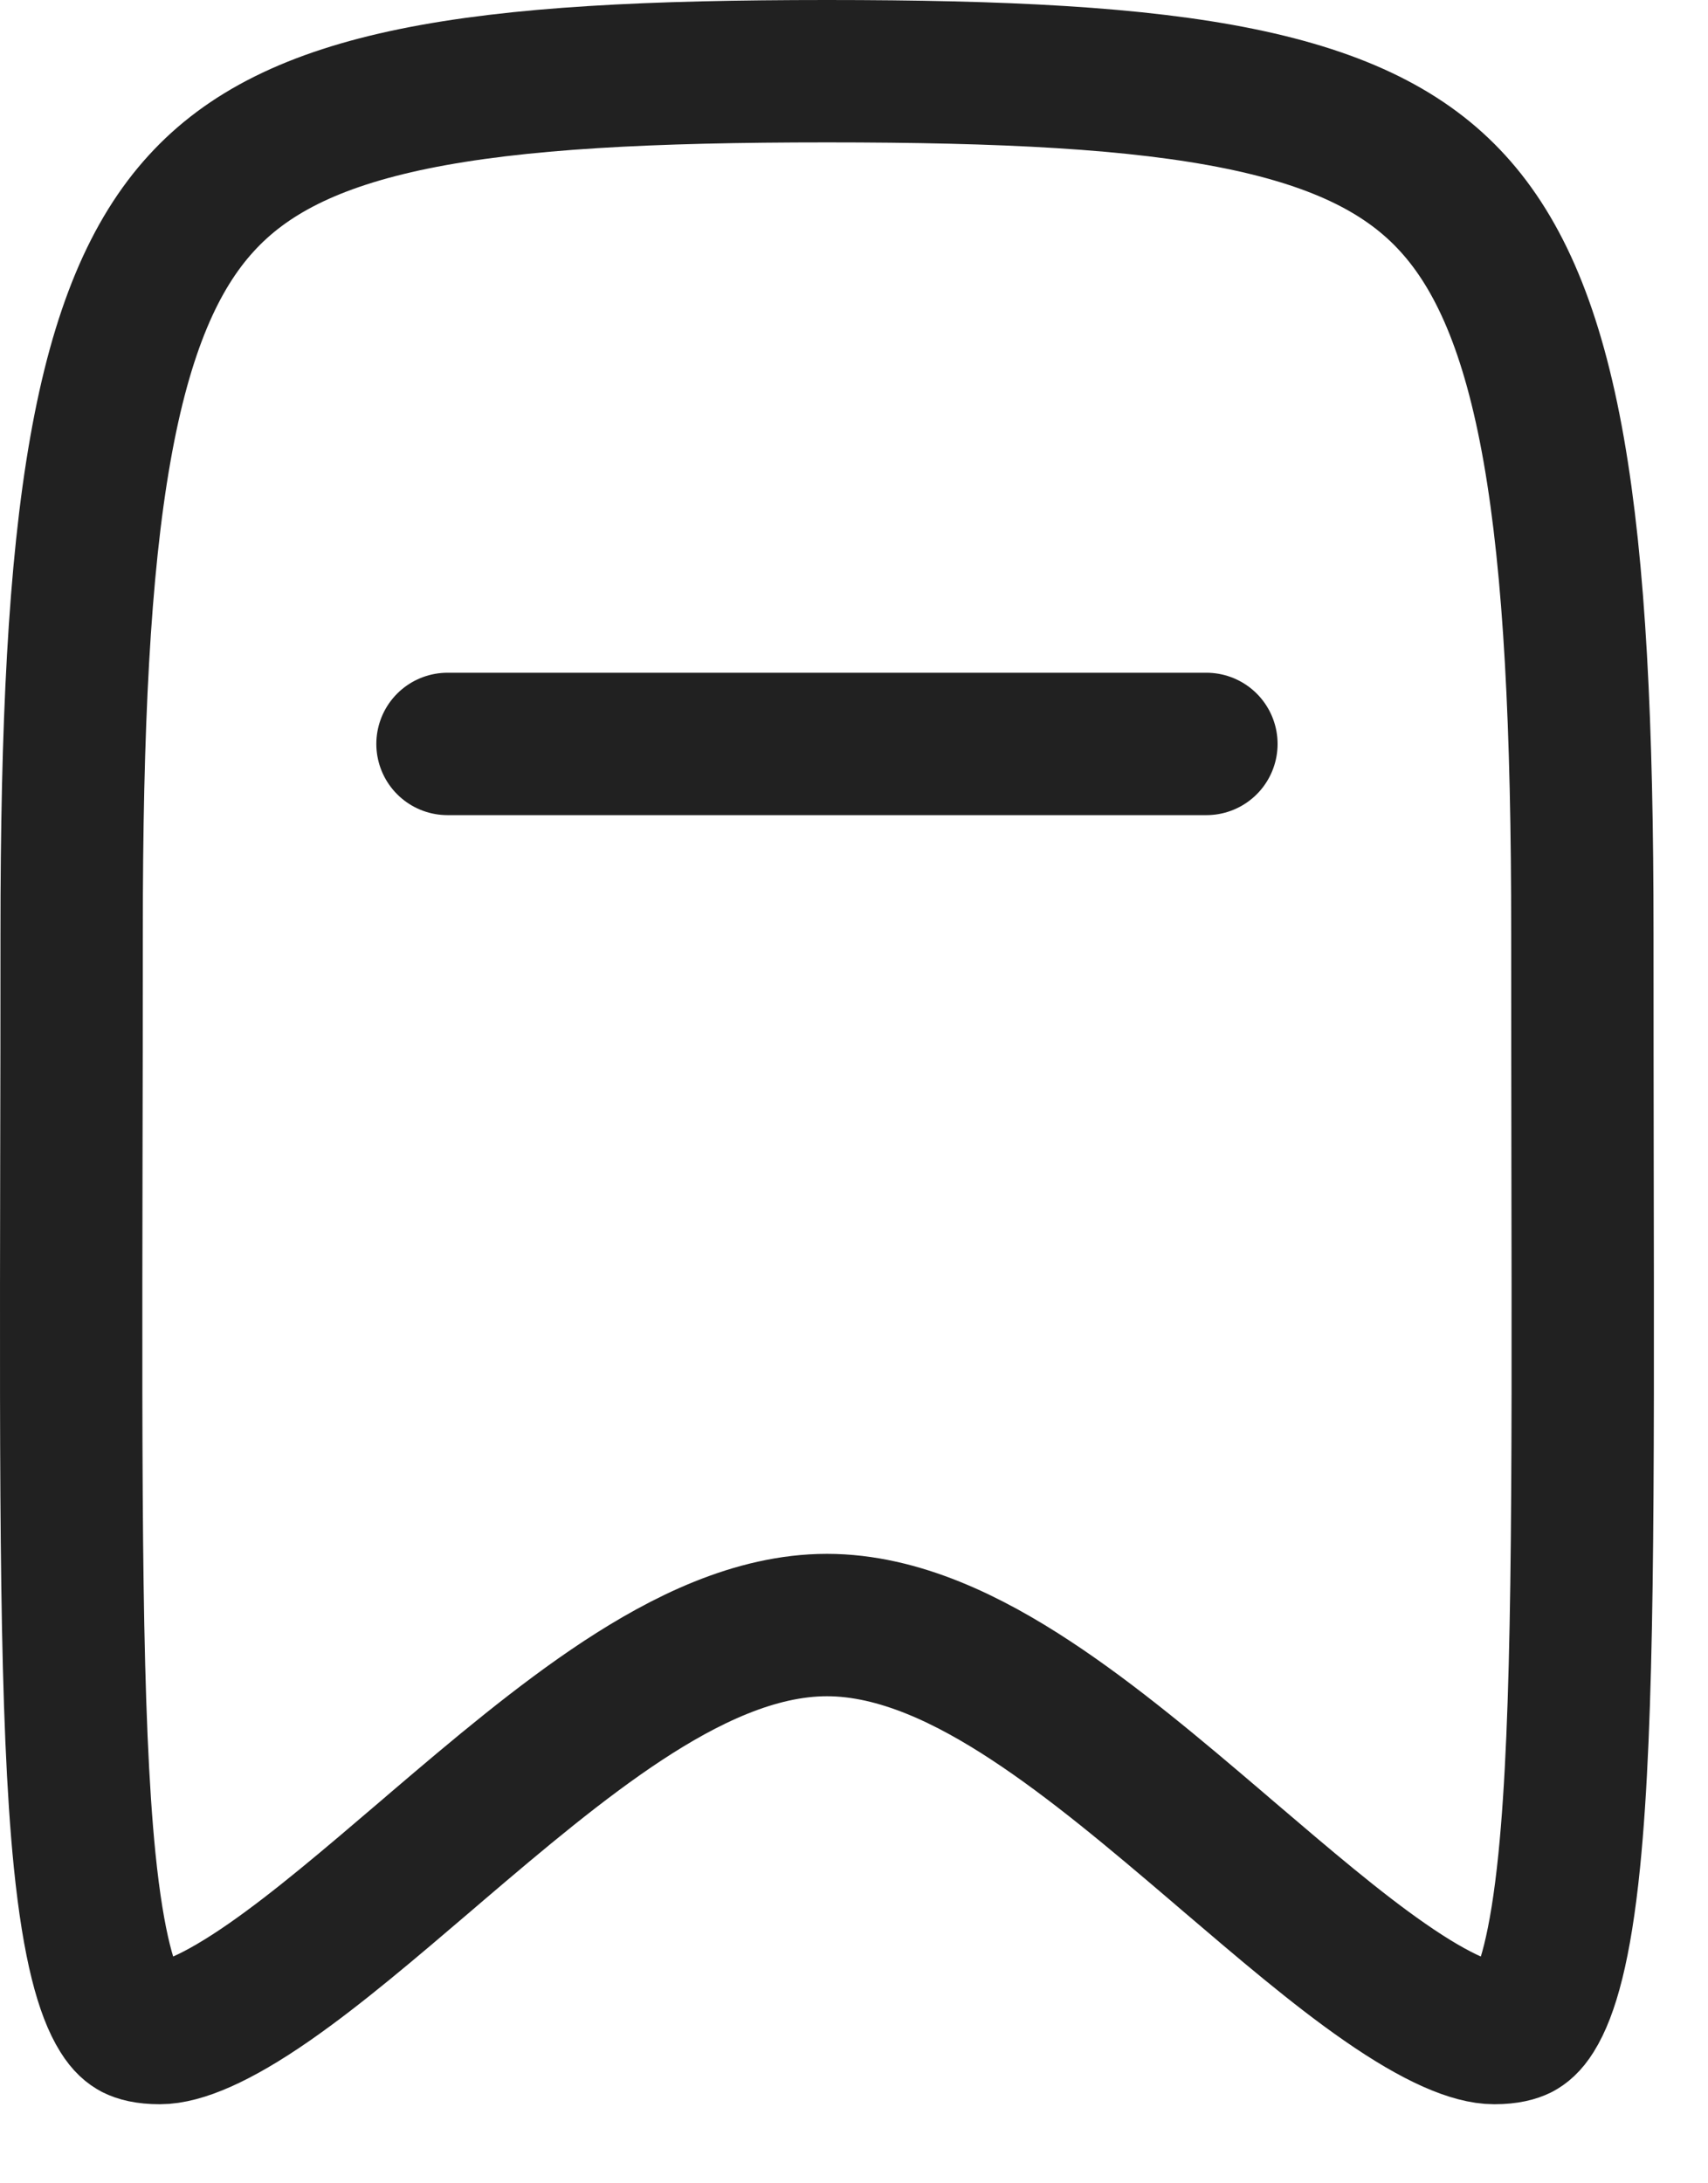 <svg width="18" height="23" viewBox="0 0 18 23" fill="none" xmlns="http://www.w3.org/2000/svg">
<path d="M4.716 7.837H12.714" stroke="#212121" stroke-width="1.5" stroke-linecap="round" stroke-linejoin="round"/>
<path d="M0.755 9.834C0.755 7.655 0.834 6.001 1.057 4.737C1.279 3.476 1.631 2.678 2.12 2.143C2.6 1.616 3.289 1.261 4.361 1.041C5.447 0.819 6.857 0.75 8.715 0.75C10.573 0.75 11.984 0.819 13.069 1.041C14.142 1.261 14.831 1.616 15.311 2.143C15.799 2.678 16.152 3.476 16.374 4.737C16.596 6.001 16.676 7.655 16.676 9.834C16.676 10.7 16.677 11.508 16.678 12.26C16.684 15.79 16.688 18.105 16.538 19.597C16.446 20.514 16.305 20.986 16.159 21.219C16.098 21.317 16.047 21.352 16.012 21.371C15.971 21.391 15.895 21.417 15.747 21.417C15.532 21.417 15.16 21.275 14.591 20.879C14.082 20.526 13.534 20.057 12.938 19.549C12.899 19.515 12.859 19.481 12.819 19.447C12.195 18.915 11.523 18.346 10.863 17.913C10.222 17.492 9.477 17.119 8.715 17.119C7.954 17.119 7.209 17.492 6.567 17.913C5.908 18.346 5.235 18.915 4.611 19.447C4.571 19.481 4.532 19.515 4.492 19.549C3.897 20.057 3.348 20.526 2.84 20.879C2.271 21.275 1.899 21.417 1.684 21.417C1.536 21.417 1.459 21.391 1.419 21.371C1.383 21.352 1.333 21.317 1.272 21.219C1.126 20.986 0.985 20.514 0.892 19.597C0.742 18.105 0.746 15.79 0.752 12.26C0.754 11.508 0.755 10.7 0.755 9.834Z" stroke="#212121" stroke-width="1.5" stroke-linecap="round" stroke-linejoin="round"/>
</svg>

